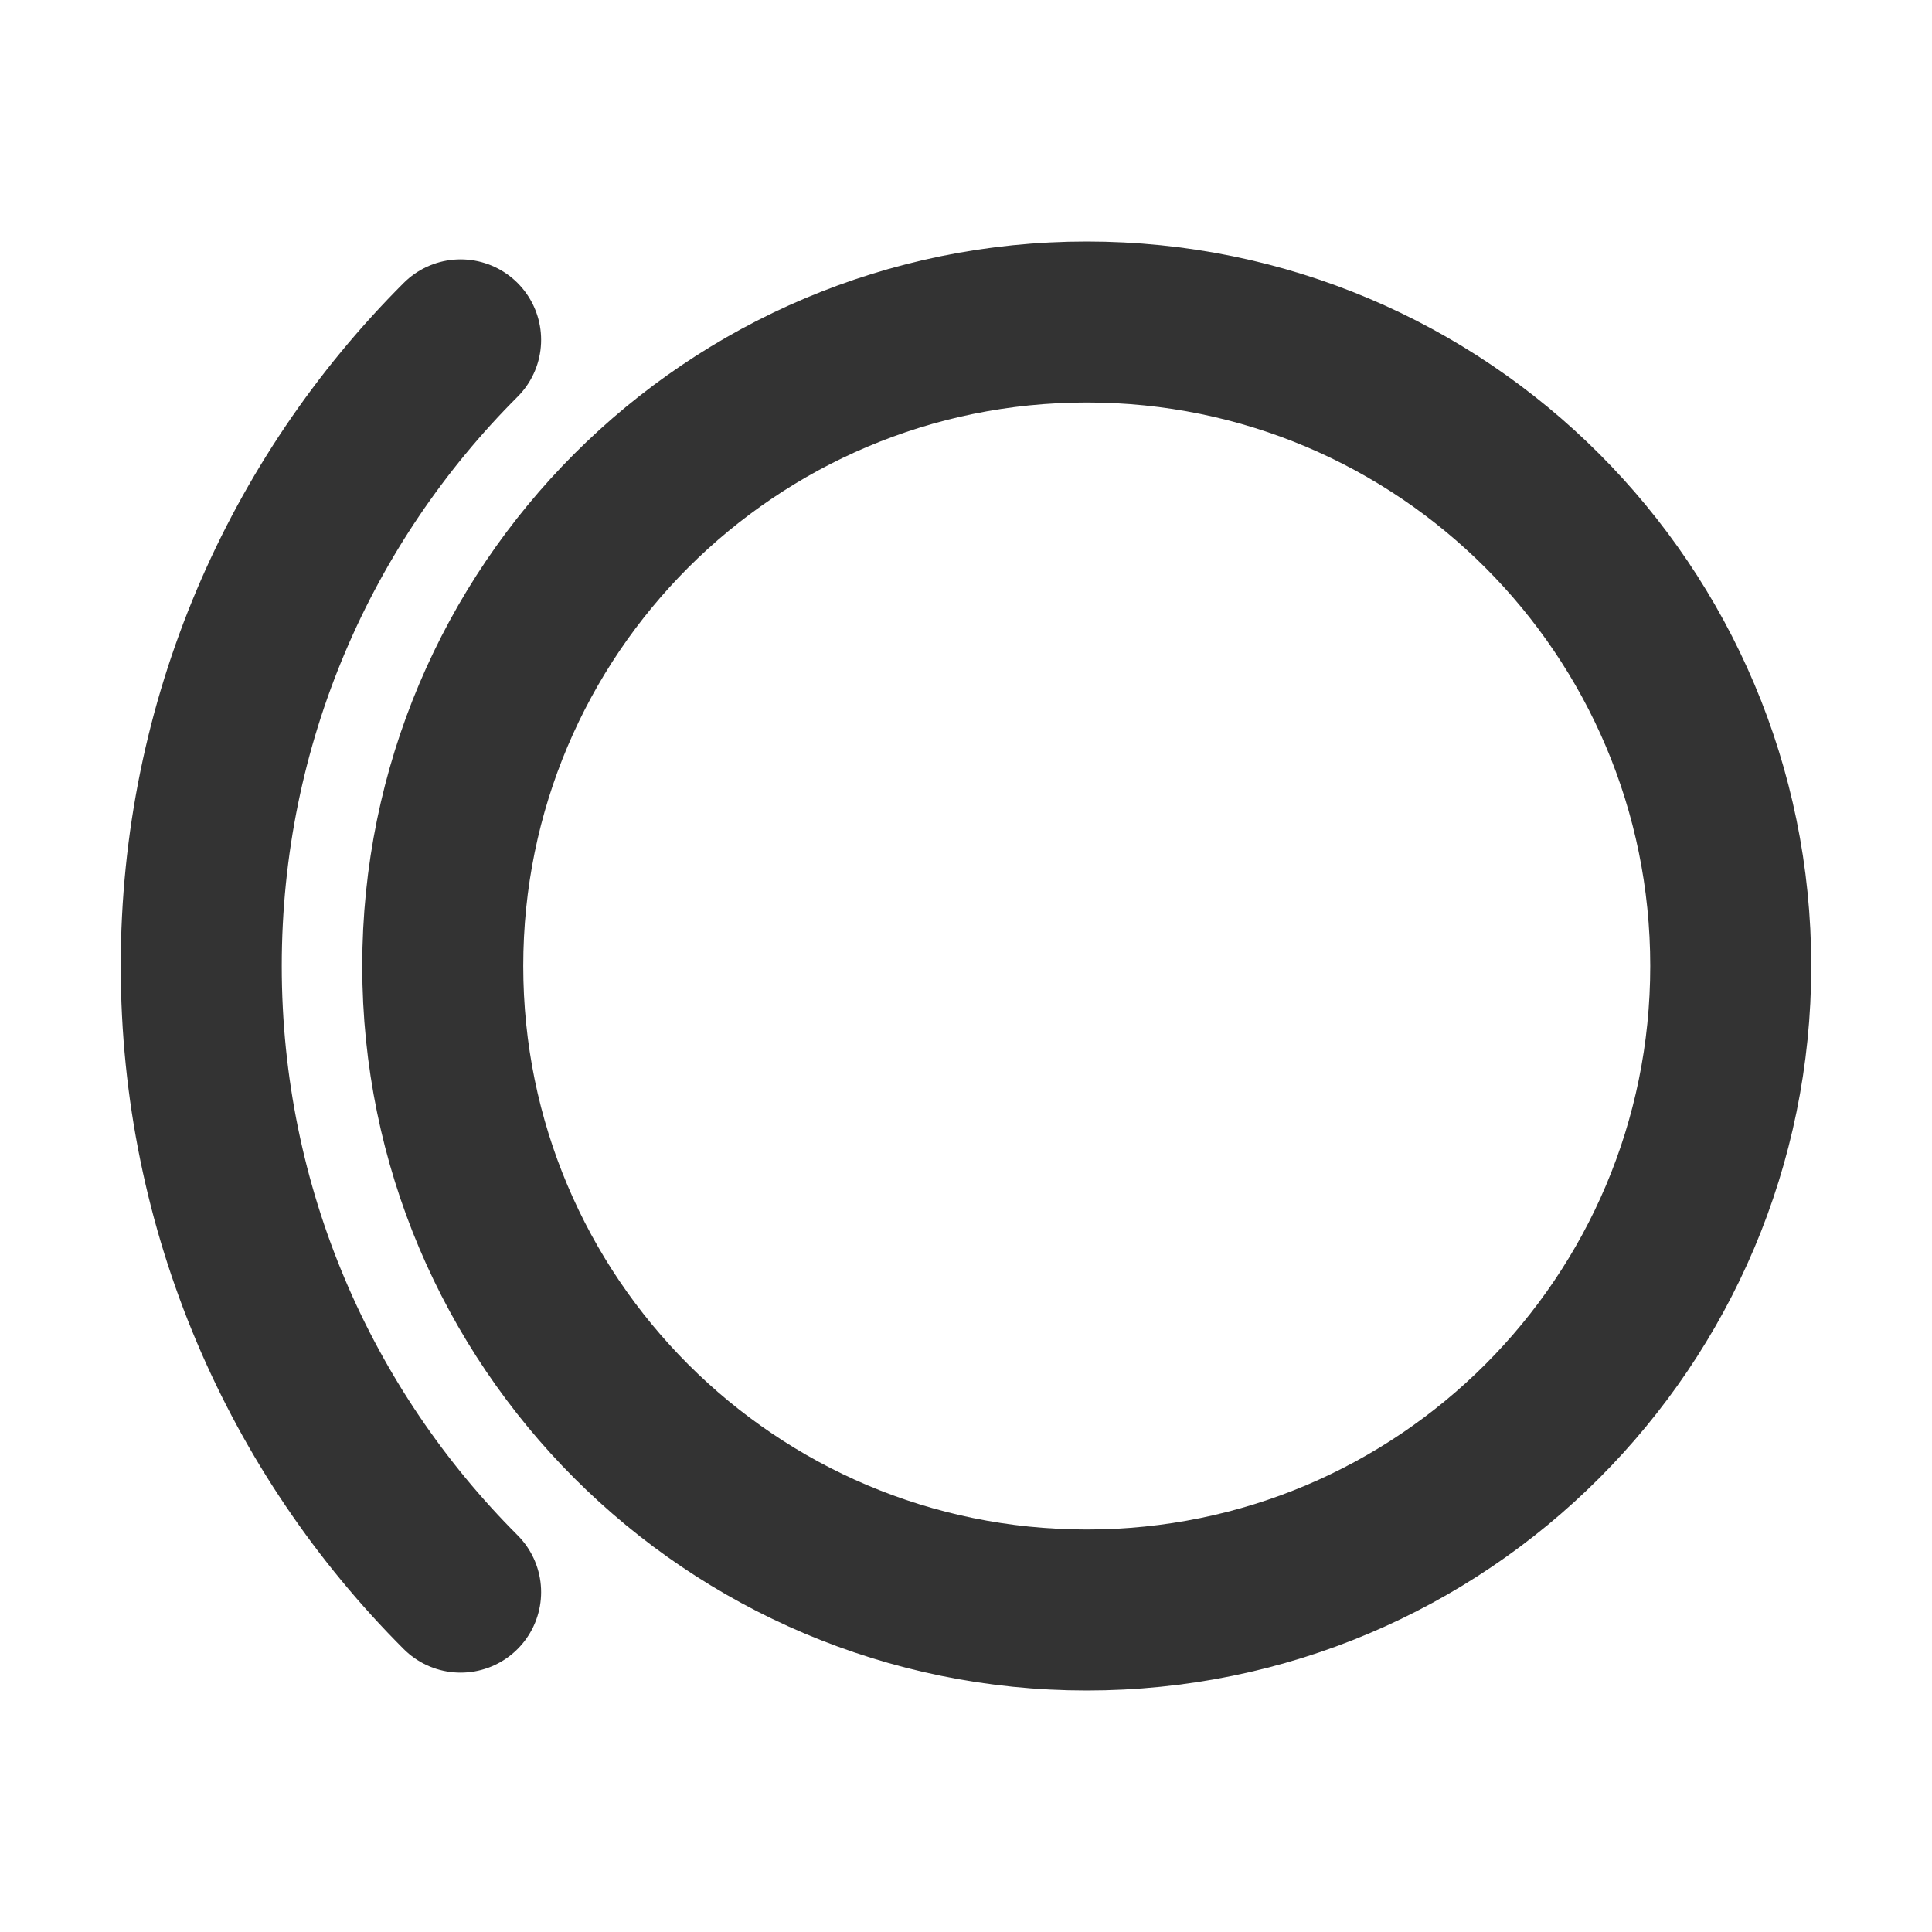 <svg width="24" height="24" viewBox="0 0 24 24" fill="none" xmlns="http://www.w3.org/2000/svg">
<path fill-rule="evenodd" clip-rule="evenodd" d="M13.5 20C15.709 20 17.709 19.105 19.157 17.657C20.605 16.209 21.5 14.209 21.5 12C21.5 9.791 20.605 7.791 19.157 6.343C17.709 4.895 15.709 4 13.5 4C11.291 4 9.291 4.895 7.843 6.343C6.395 7.791 5.5 9.791 5.5 12C5.5 14.209 6.395 16.209 7.843 17.657C9.291 19.105 11.291 20 13.5 20Z" stroke="#333333" stroke-width="2" stroke-linecap="round"/>
<path d="M5.722 4.222C3.731 6.212 2.5 8.962 2.5 12C2.5 15.037 3.731 17.787 5.722 19.778" stroke="#333333" stroke-width="2" stroke-linecap="round"/>
</svg>
